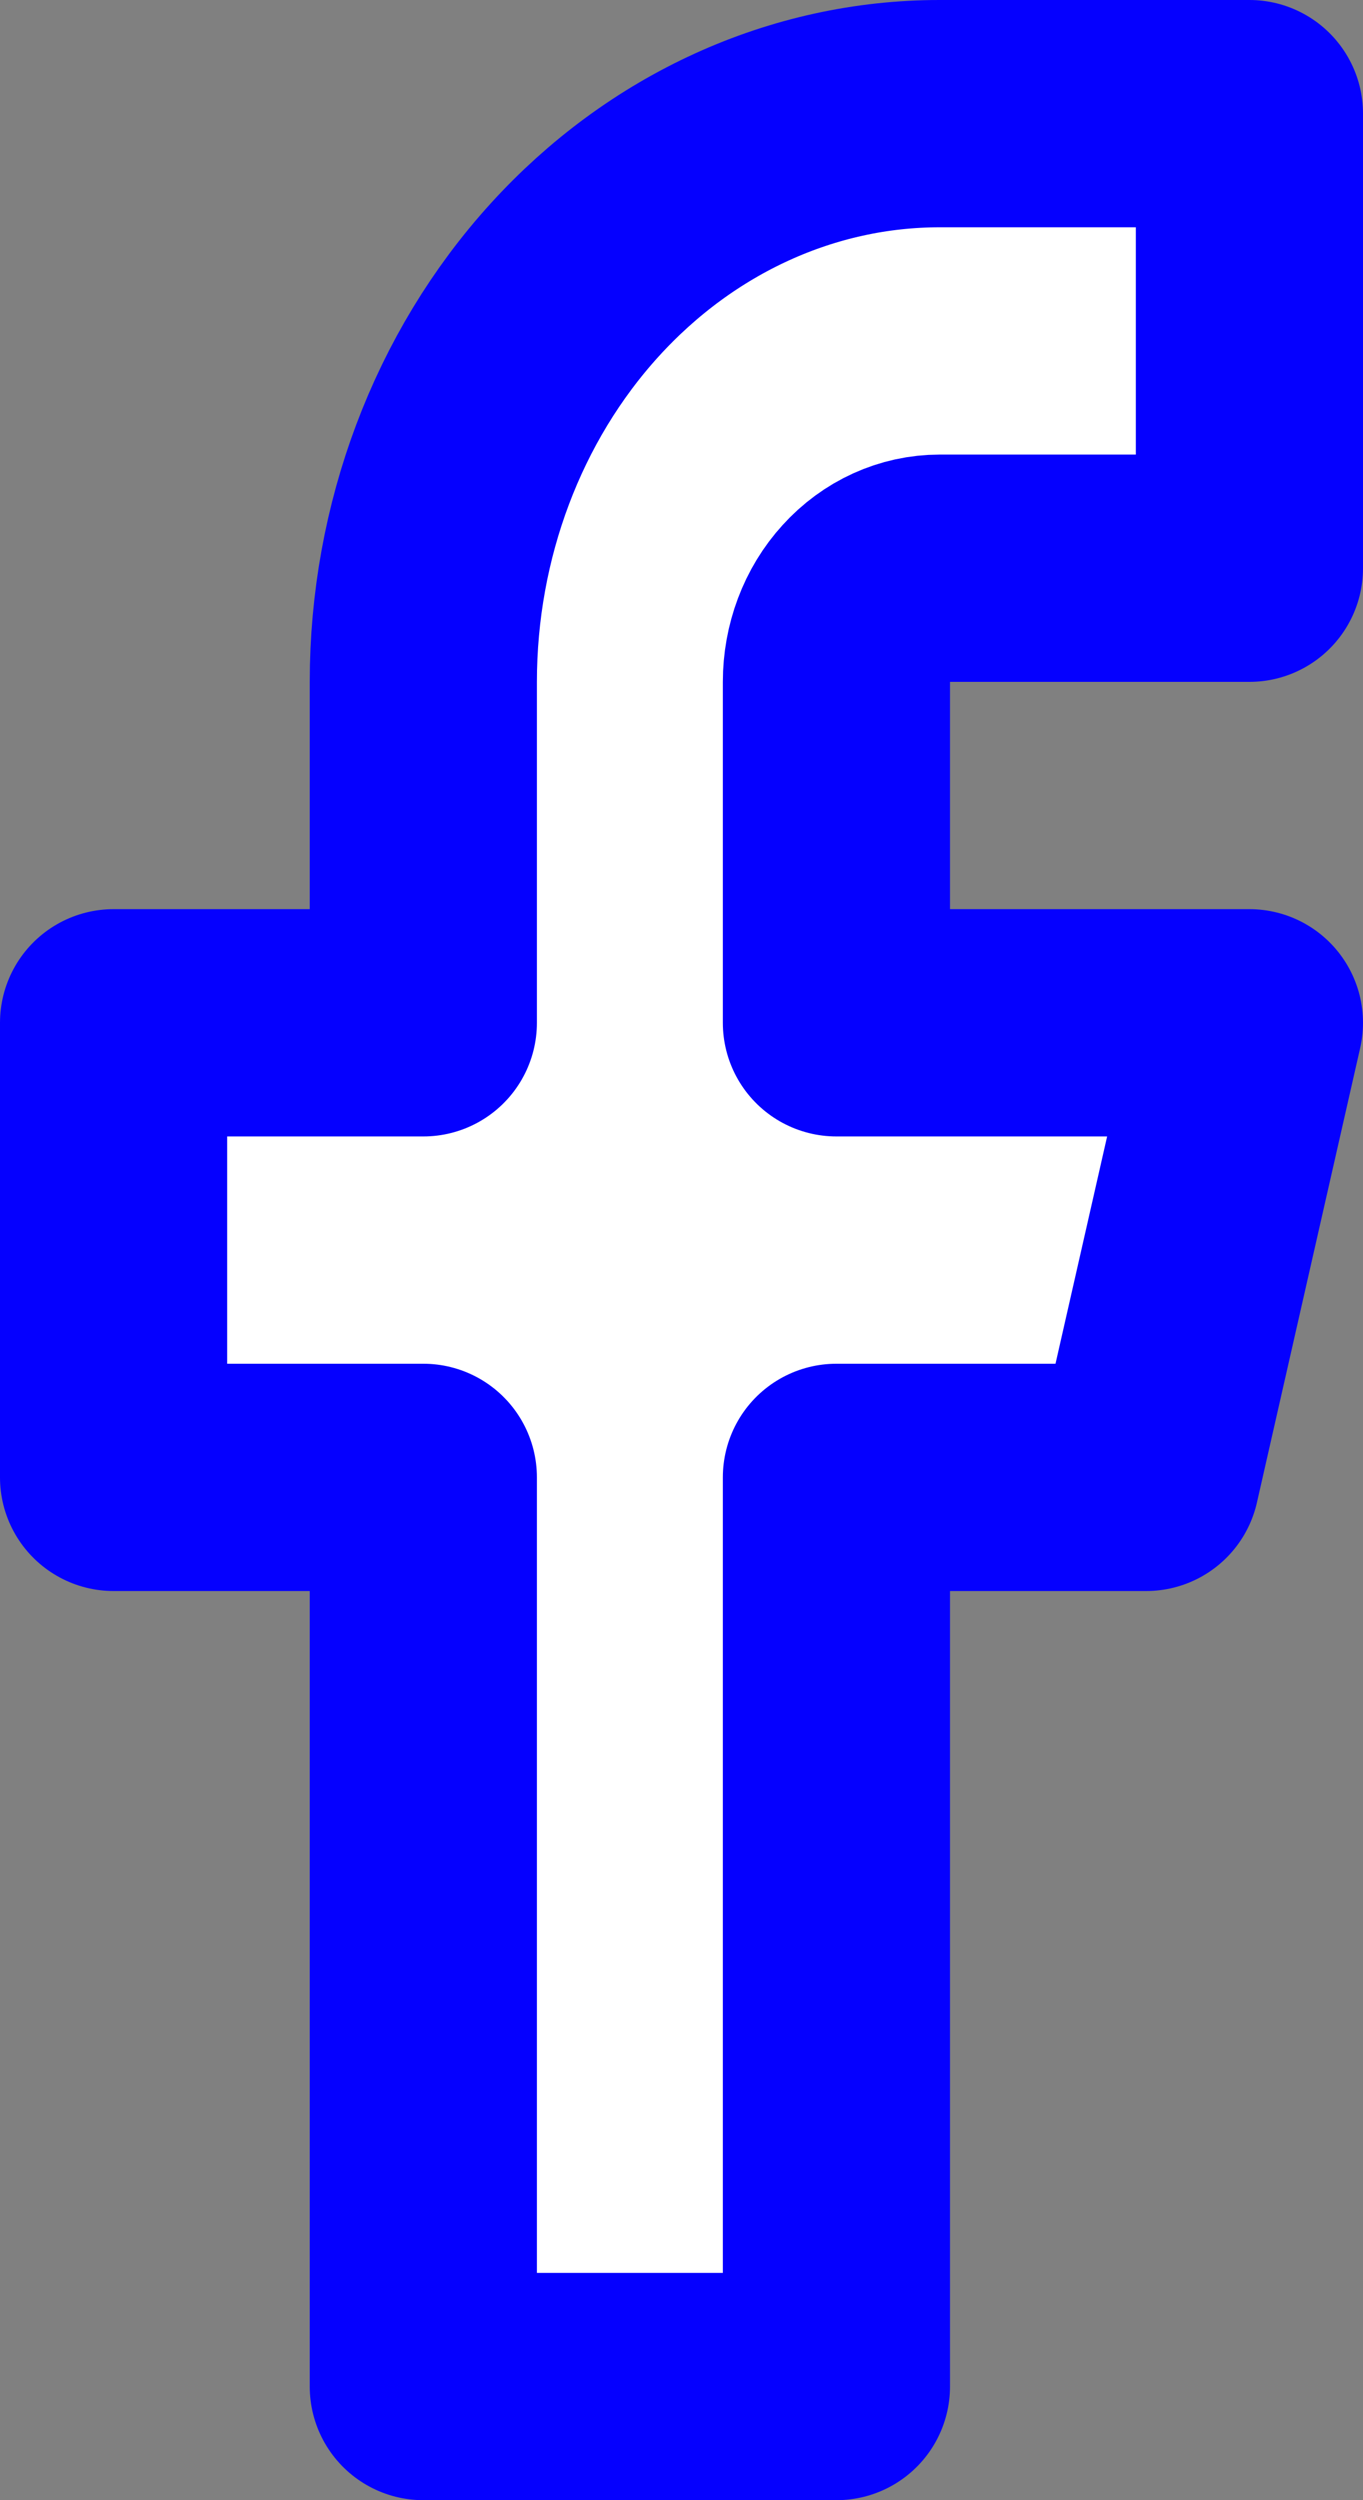 <svg width="12" height="22" viewBox="0 0 12 22" fill="none" xmlns="http://www.w3.org/2000/svg">
<rect x="0" y="0" width="12" height="22" fill="#808080" stroke="none"/>
<path d="M11 1H8.273C7.067 1 5.911 1.527 5.059 2.464C4.206 3.402 3.727 4.674 3.727 6V9H1V13H3.727V21H7.364V13H10.091L11 9H7.364V6C7.364 5.735 7.459 5.48 7.63 5.293C7.8 5.105 8.032 5 8.273 5H11V1Z" fill="white" stroke="#0500FF" stroke-width="2" stroke-linecap="round" stroke-linejoin="round"/>
</svg>
